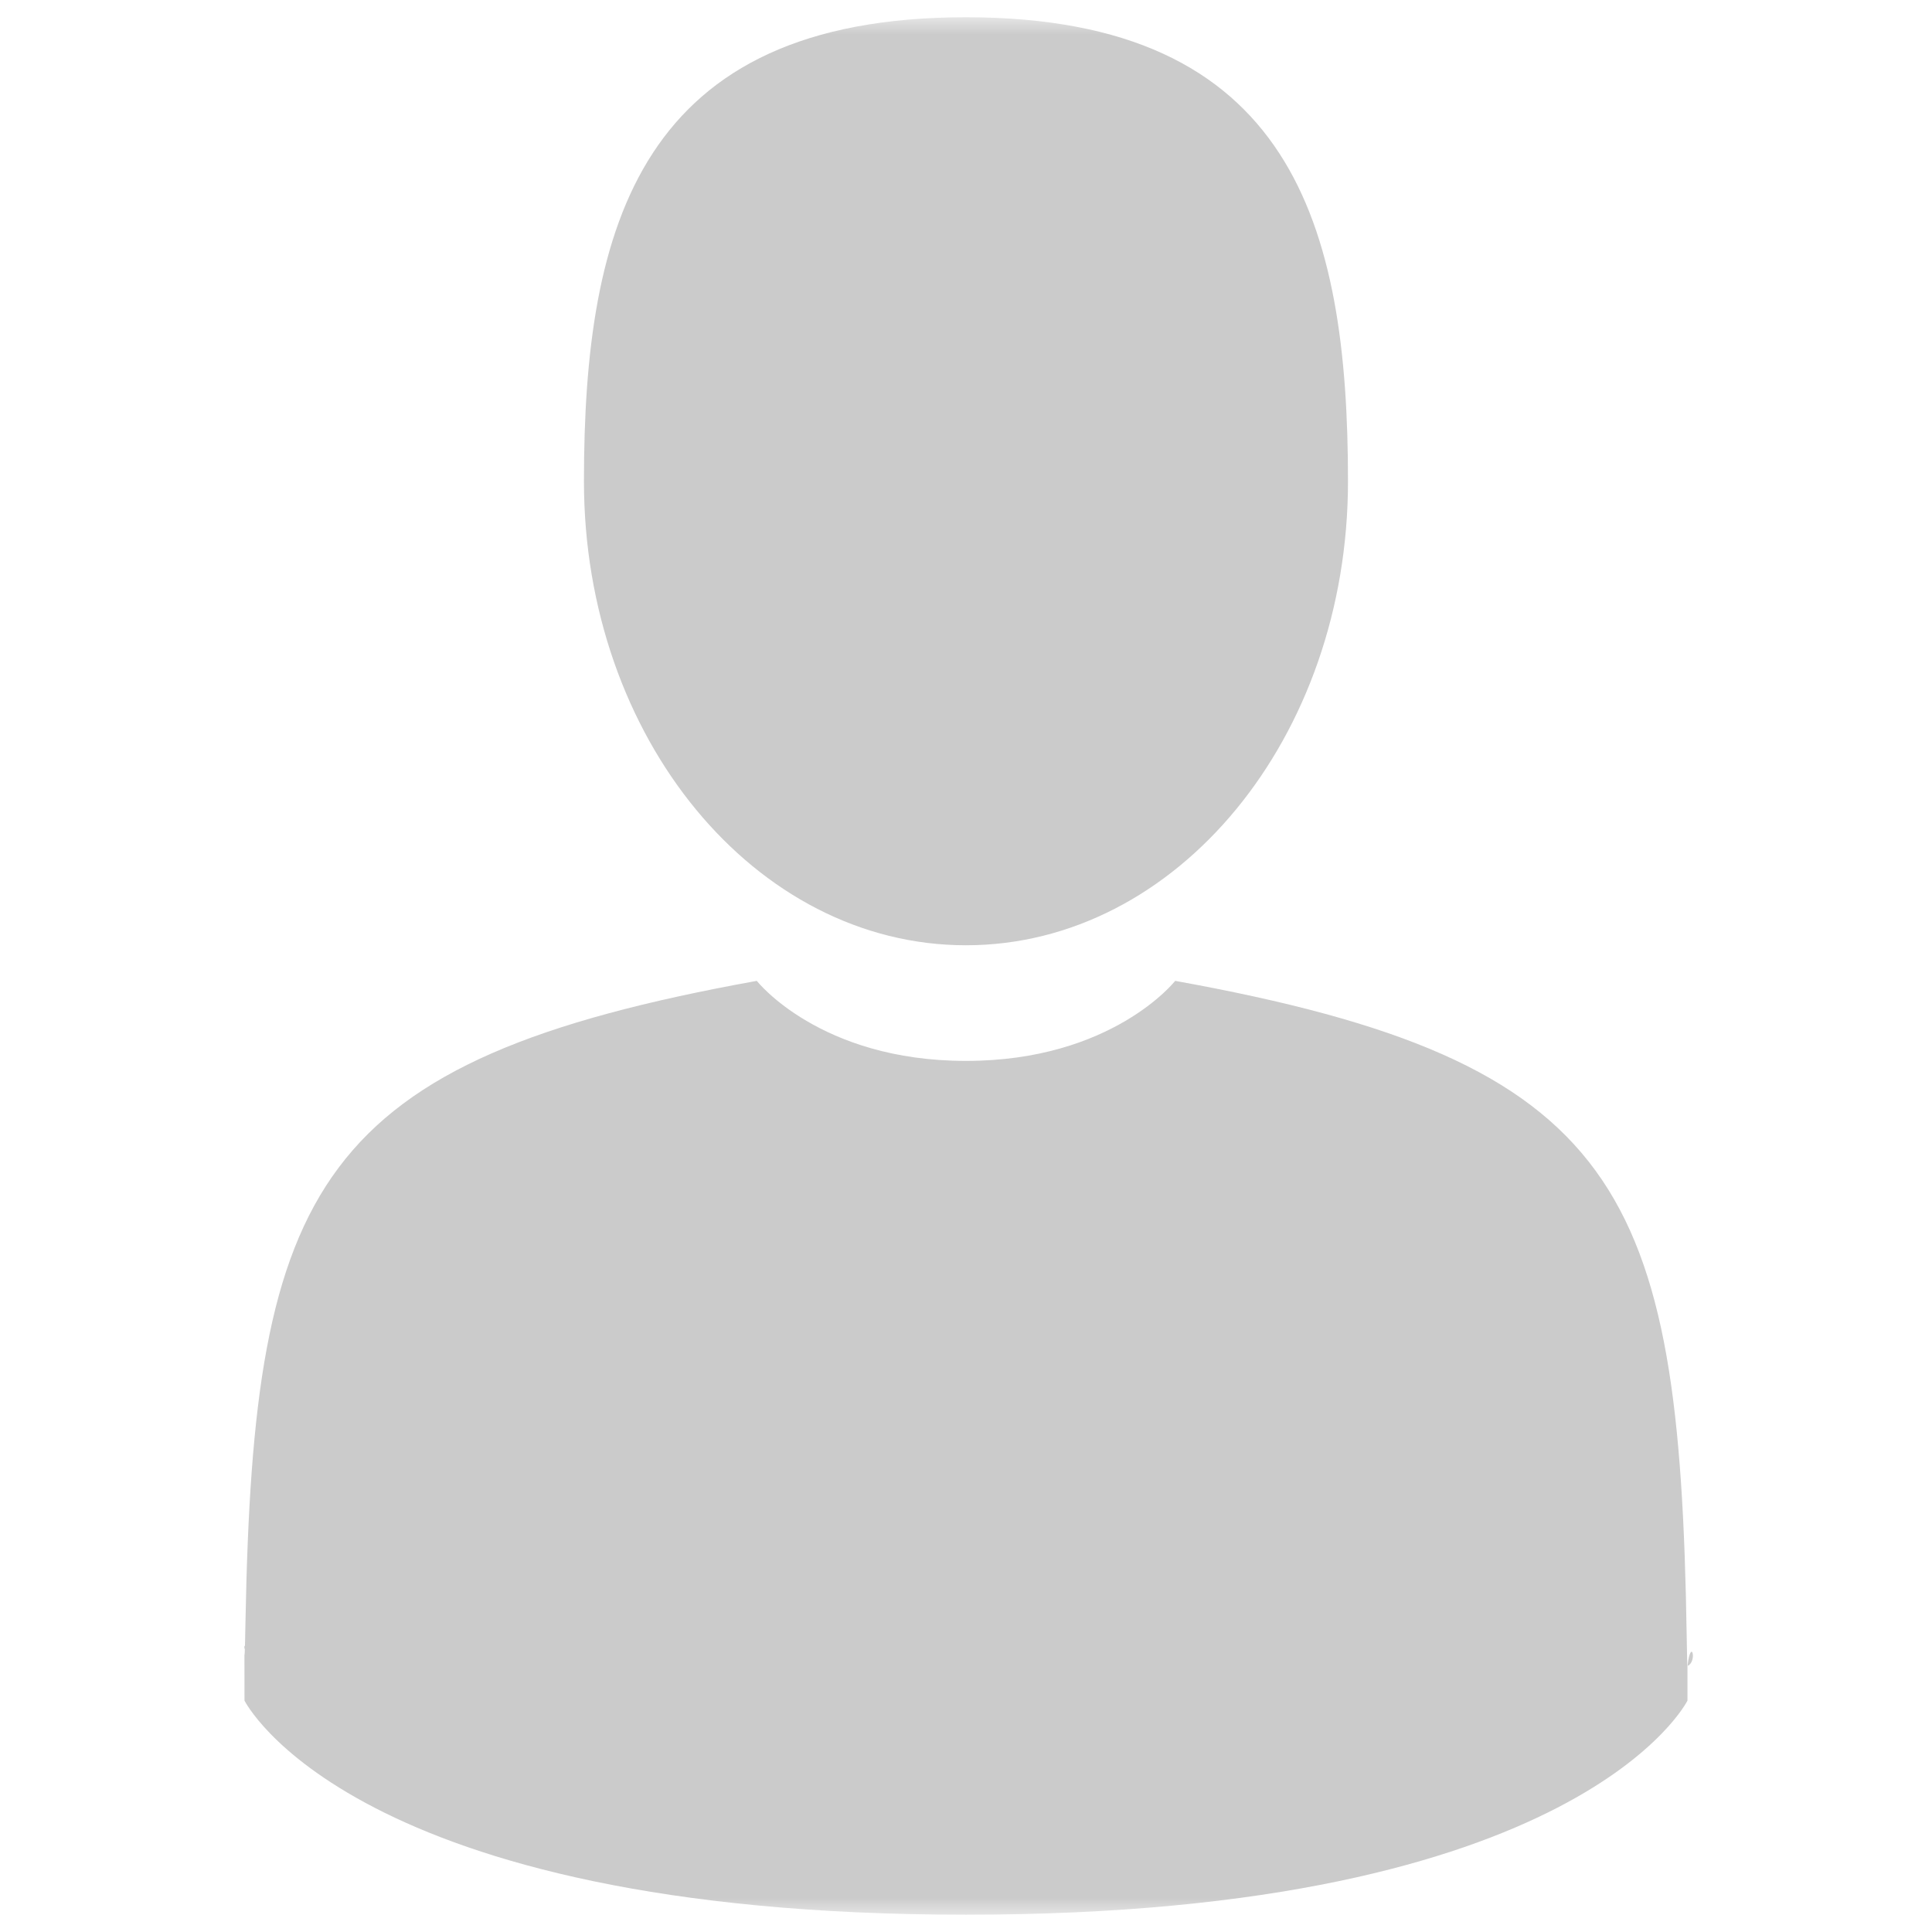 <svg xmlns="http://www.w3.org/2000/svg" xmlns:xlink="http://www.w3.org/1999/xlink" width="56" height="56" viewBox="0 0 56 56">
    <defs>
        <path id="5cf2krsmfa" d="M0 0H55V55H0z"/>
    </defs>
    <g fill="none" fill-rule="evenodd">
        <g>
            <g transform="translate(-402 -206) translate(402.5 206.5)">
                <mask id="b7pwrgsivb" fill="#fff">
                    <use xlink:href="#5cf2krsmfa"/>
                </mask>
                <g fill="#CBCBCB" mask="url(#b7pwrgsivb)">
                    <g>
                        <path d="M20.916 26.899c6.116 0 11.073-6.022 11.073-13.45C31.99 6.021 30.362 0 20.916 0 11.471 0 9.843 6.021 9.843 13.45c0 7.427 4.958 13.449 11.073 13.449zM.157 47.434c-.136-.453-.272-.128 0 0zM41.83 47.788c.296-.124.101-.86 0 0z" transform="translate(6.583)"/>
                        <path d="M41.806 46.891c-.205-12.94-1.895-16.627-14.826-18.96 0 0-1.82 2.32-6.064 2.32-4.243 0-6.063-2.32-6.063-2.32C2.063 30.239.269 33.87.033 46.47c-.019 1.028-.028 1.082-.031.963 0 .224.002.638.002 1.36 0 0 3.078 6.206 20.912 6.206s20.913-6.206 20.913-6.206v-1.006c-.003.074-.01-.07-.023-.897z" transform="translate(6.583)"/>
                    </g>
                </g>
            </g>
        </g>
    </g>
</svg>

